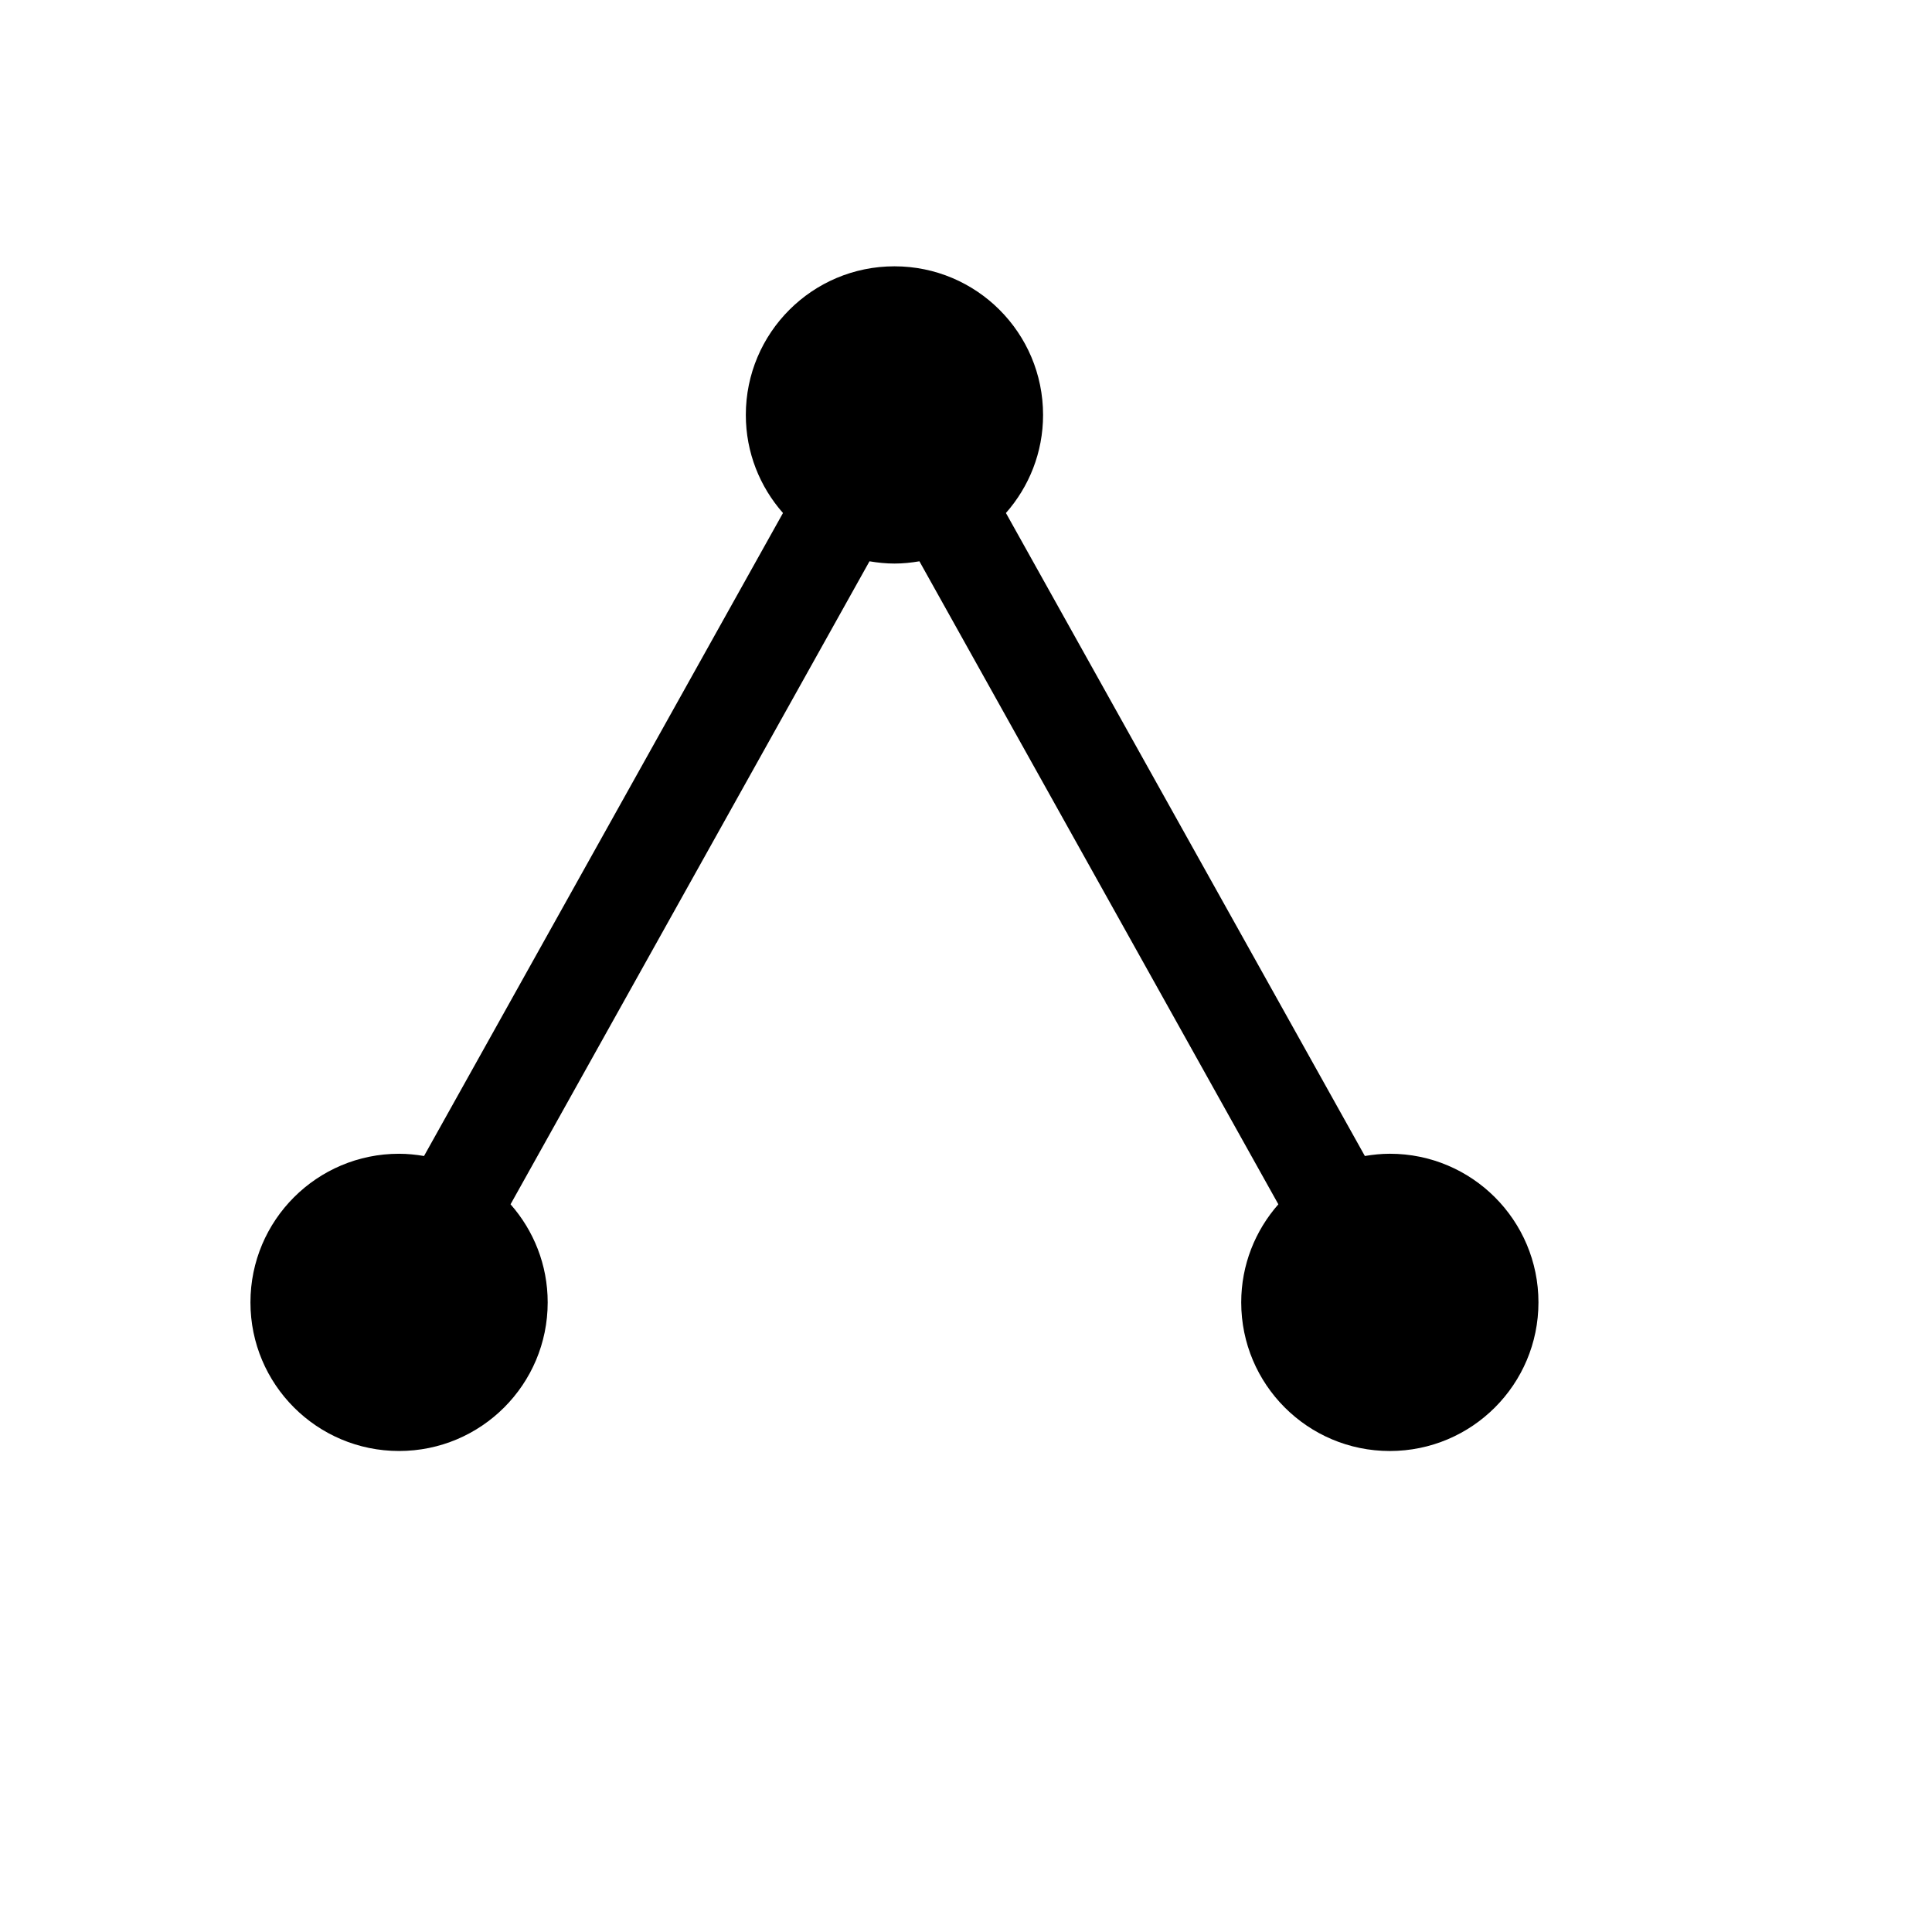 <?xml version="1.0" encoding="UTF-8" standalone="no"?>
<svg
   xmlns:dc="http://purl.org/dc/elements/1.1/"
   xmlns:cc="http://creativecommons.org/ns#"
   xmlns:rdf="http://www.w3.org/1999/02/22-rdf-syntax-ns#"
   xmlns:svg="http://www.w3.org/2000/svg"
   xmlns="http://www.w3.org/2000/svg"
   xmlns:sodipodi="http://sodipodi.sourceforge.net/DTD/sodipodi-0.dtd"
   xmlns:inkscape="http://www.inkscape.org/namespaces/inkscape"
   version="1.1"
   id="Layer_1"
   x="0px"
   y="0px"
   width="100px"
   height="100px"
   viewBox="5.0 -10.0 100.0 135.0"
   enable-background="new 0 0 100 100"
   xml:space="preserve"
   inkscape:version="0.48.4 r9939"
   sodipodi:docname="noun_56035_cc.svg"><defs
     id="defs11" /><sodipodi:namedview
     pagecolor="#ffffff"
     bordercolor="#666666"
     borderopacity="1"
     objecttolerance="10"
     gridtolerance="10"
     guidetolerance="10"
     inkscape:pageopacity="0"
     inkscape:pageshadow="2"
     inkscape:window-width="1855"
     inkscape:window-height="1056"
     id="namedview9"
     showgrid="false"
     inkscape:zoom="2.36"
     inkscape:cx="50"
     inkscape:cy="50"
     inkscape:window-x="65"
     inkscape:window-y="24"
     inkscape:window-maximized="1"
     inkscape:current-layer="Layer_1" /><path
     d="m 25.77,81.004 c 0,-2.63 -0.984,-5.023 -2.595,-6.853 l 25.081,-44.93 c 0.568,0.096 1.148,0.158 1.744,0.158 0.596,0 1.176,-0.062 1.745,-0.158 l 25.081,44.931 c -1.61,1.829 -2.595,4.223 -2.595,6.853 0,5.736 4.648,10.385 10.384,10.385 5.737,-0.001 10.385,-4.65 10.385,-10.386 0,-5.736 -4.648,-10.385 -10.385,-10.385 -0.596,0 -1.176,0.062 -1.745,0.157 l -25.08,-44.929 c 1.611,-1.829 2.595,-4.223 2.595,-6.853 0,-5.737 -4.649,-10.385 -10.385,-10.385 -5.736,0 -10.385,4.648 -10.385,10.385 0,2.629 0.984,5.023 2.596,6.853 l -25.082,44.93 c -0.568,-0.096 -1.148,-0.157 -1.744,-0.157 -5.737,-0.001 -10.385,4.648 -10.385,10.384 0,5.736 4.648,10.385 10.385,10.385 5.737,0 10.385,-4.649 10.385,-10.385 z"
     id="path3"
     inkscape:connector-curvature="0" /></svg>